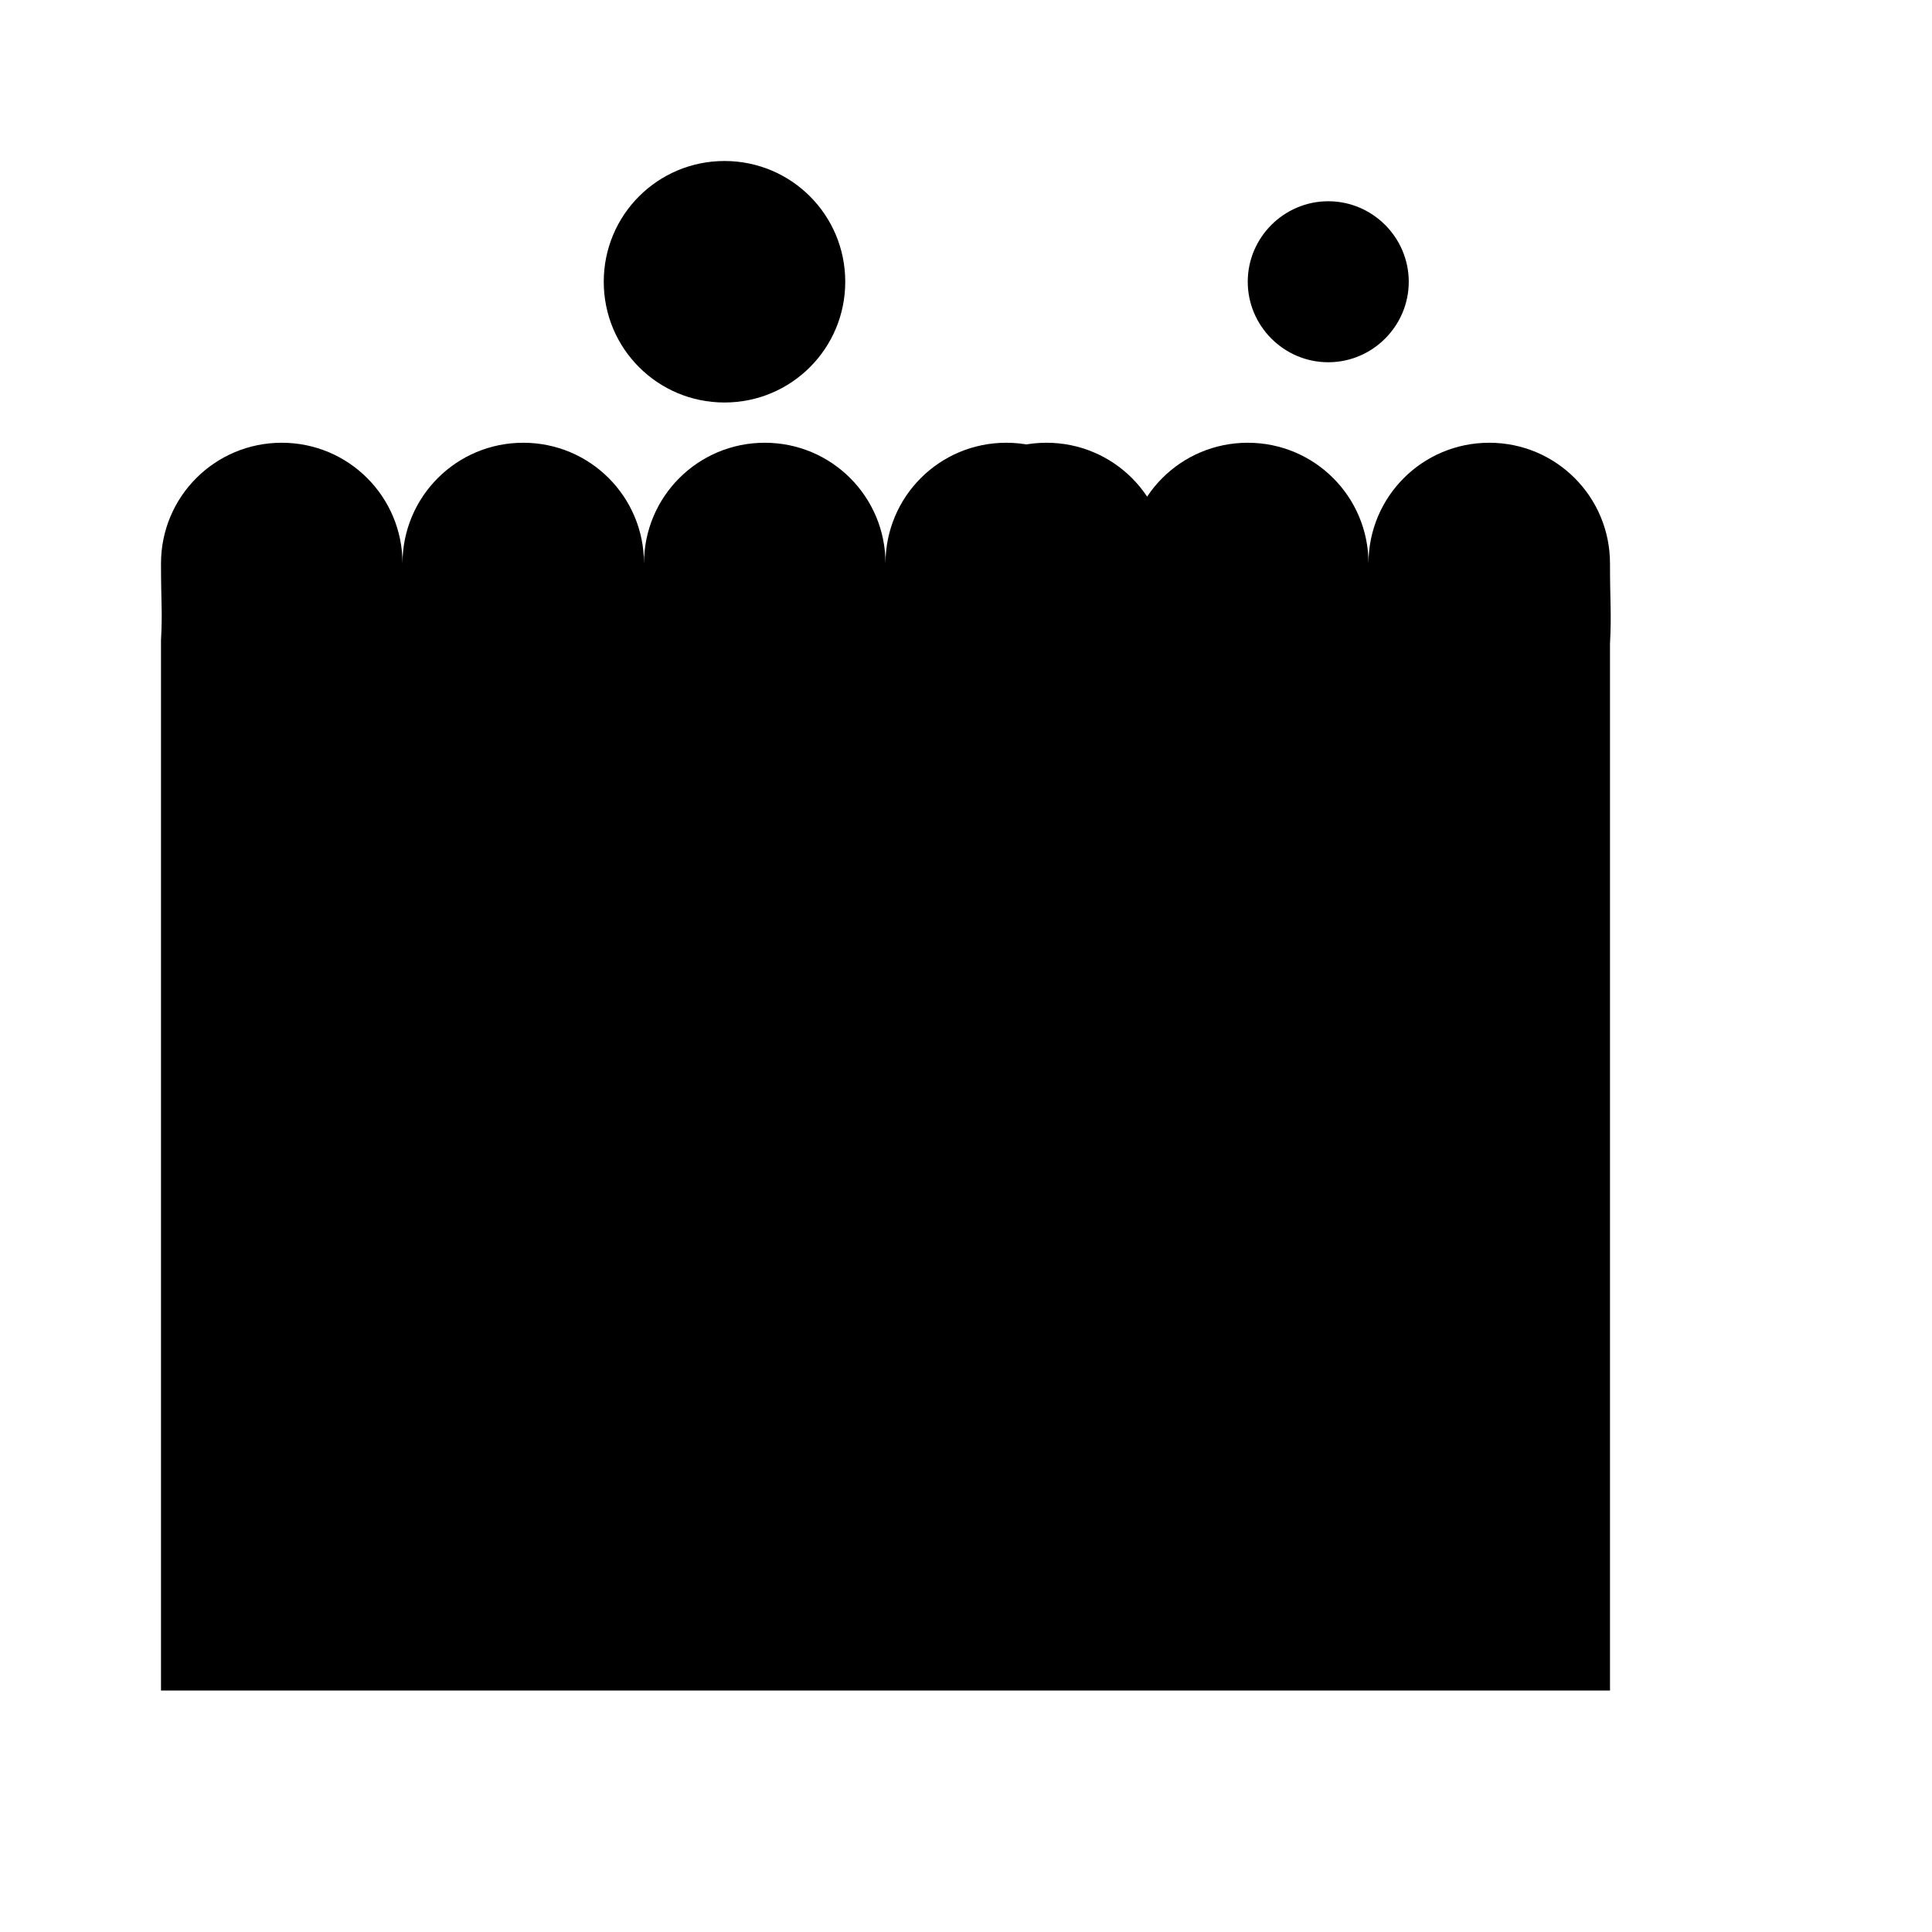 <svg width="24" height="24" viewBox="0 0 24 24" fill="none" xmlns="http://www.w3.org/2000/svg">
  <path d="M19.5 12C19.5 11.17 18.83 10.5 18 10.5C17.17 10.5 16.5 11.17 16.5 12C16.5 12.83 17.17 13.5 18 13.5C18.83 13.5 19.5 12.83 19.5 12Z" fill="currentColor"/>
  <path d="M17.5 3.5C17.5 2.95 17.05 2.5 16.5 2.5C15.95 2.5 15.5 2.95 15.5 3.5C15.5 4.05 15.95 4.5 16.5 4.5C17.05 4.5 17.5 4.05 17.5 3.5Z" fill="currentColor"/>
  <path d="M14.5 7C14.5 6.17 13.83 5.5 13 5.5C12.17 5.5 11.5 6.17 11.5 7C11.5 7.83 12.17 8.5 13 8.5C13.83 8.5 14.5 7.83 14.5 7Z" fill="currentColor"/>
  <path d="M10.5 3.5C10.5 2.67 9.83 2 9 2C8.17 2 7.5 2.67 7.5 3.5C7.5 4.33 8.17 5 9 5C9.83 5 10.5 4.33 10.5 3.5Z" fill="currentColor"/>
  <path d="M7.5 12C7.5 11.17 6.83 10.5 6 10.5C5.17 10.5 4.5 11.17 4.5 12C4.5 12.83 5.17 13.5 6 13.5C6.83 13.5 7.5 12.83 7.5 12Z" fill="currentColor"/>
  <path d="M22 21H2V7.95C2.02 7.6 2 7.5 2 7C2 6.17 2.67 5.5 3.5 5.5C4.33 5.5 5 6.17 5 7C5 6.17 5.67 5.5 6.5 5.5C7.33 5.5 8 6.17 8 7C8 6.17 8.67 5.5 9.5 5.5C10.33 5.5 11 6.17 11 7C11 6.17 11.67 5.5 12.5 5.5C13.33 5.5 14 6.17 14 7C14 6.17 14.67 5.5 15.5 5.5C16.33 5.5 17 6.17 17 7C17 6.17 17.67 5.5 18.5 5.5C19.33 5.5 20 6.17 20 7C20 7.5 20.02 7.6 20 8V21H22Z" fill="currentColor"/>
</svg> 